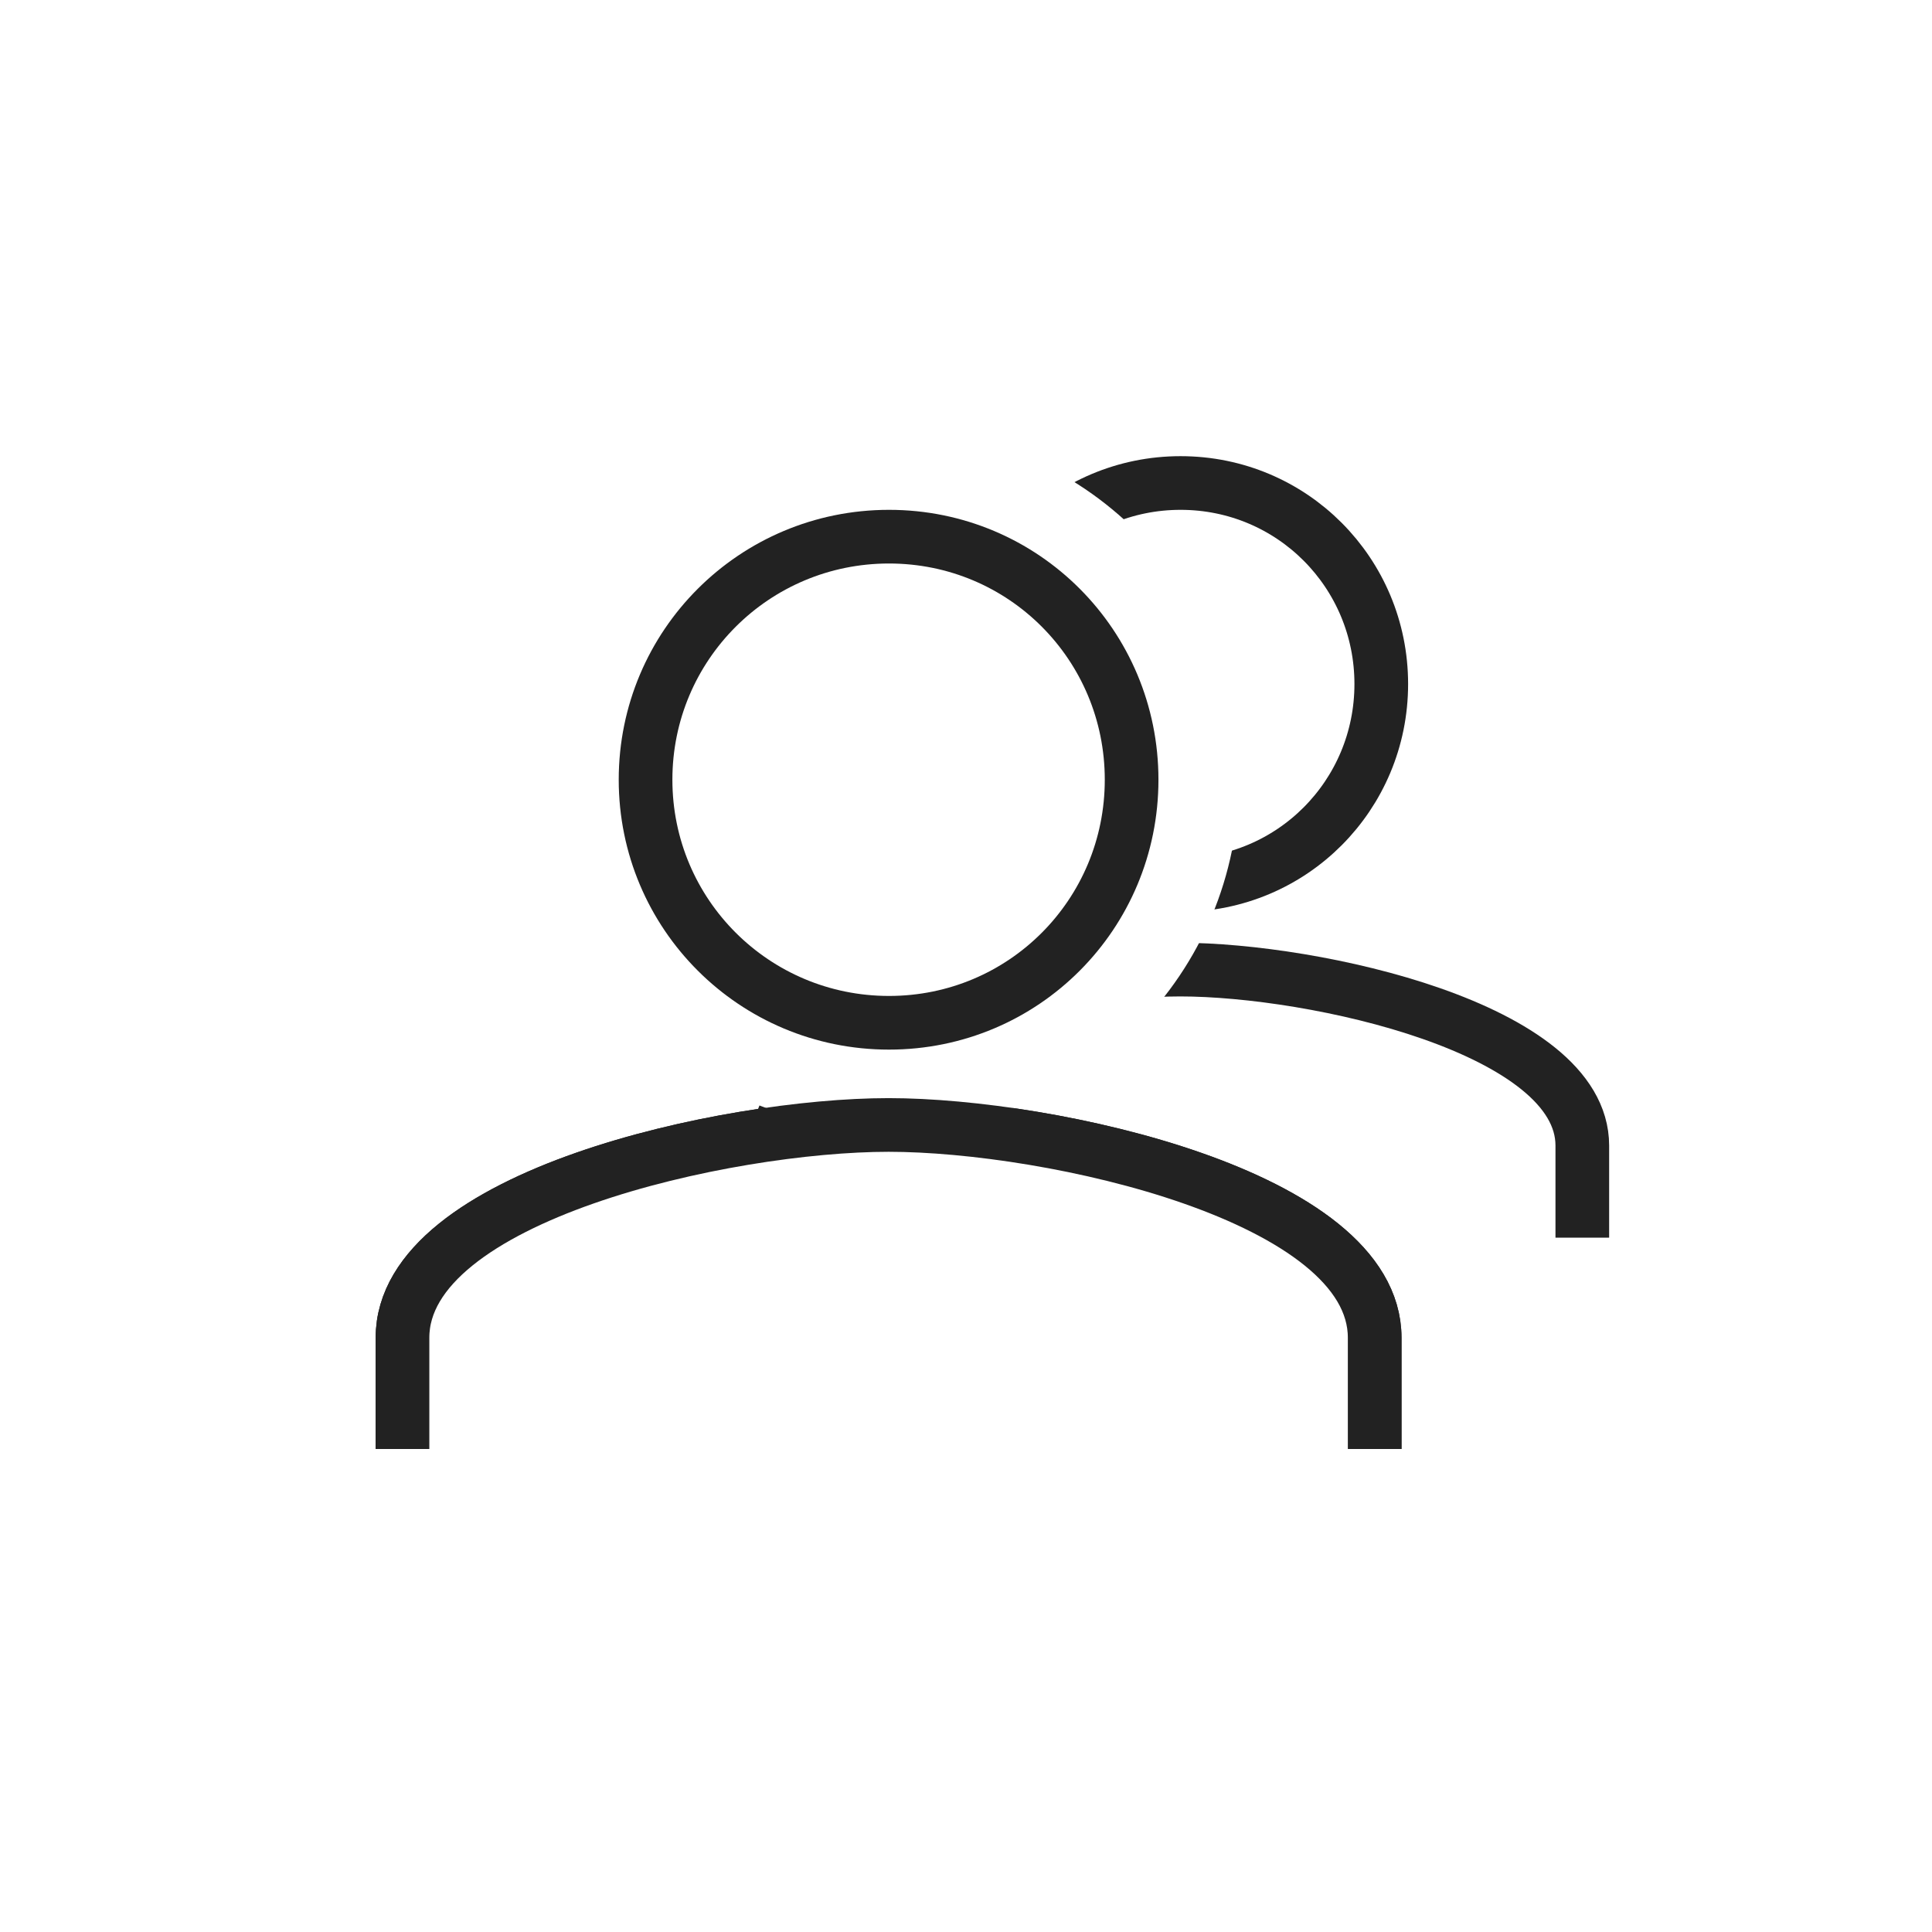 <?xml version="1.0" encoding="UTF-8"?>
<svg width="36px" height="36px" viewBox="0 0 36 36" version="1.1" xmlns="http://www.w3.org/2000/svg" xmlns:xlink="http://www.w3.org/1999/xlink">
    <title>750F3C17-980A-4673-9114-6C19D9C27940</title>
    <g id="Community_Admin" stroke="none" stroke-width="1" fill="none" fill-rule="evenodd">
        <g id="Community_Community_Main_01(41-31-02)" transform="translate(-1167, -20)">
            <rect fill="#F4F7FD" x="0" y="0" width="1400" height="1000"></rect>
            <g id="GNB-/-Learning">
                <g id="bg" fill="#FFFFFF">
                    <rect id="Rectangle" x="0" y="0" width="1400" height="76"></rect>
                </g>
                <g id="icon/community/typeB" transform="translate(1167, 20)">
                    <g id="Group-6" transform="translate(14.5, 9)" stroke="#222222">
                        <path d="M14.984,14.062 L14.984,12.346 C14.984,10.16 9.989,9.067 7.492,9.067 C4.995,9.067 0,10.16 0,12.346 L0,14.062" id="Icon-Path_2_"></path>
                        <path d="M7.498,7.492 C9.575,7.492 11.238,5.819 11.238,3.746 C11.238,1.673 9.575,0 7.498,0 C5.422,0 3.746,1.673 3.746,3.746 C3.746,5.819 5.422,7.492 7.498,7.492 Z" id="Icon-Path" fill-rule="nonzero"></path>
                    </g>
                    <g id="Group-5" transform="translate(7.5, 8.5)" fill="#FFFFFF">
                        <path d="M18.115,18.5 L18.115,16.426 C18.115,13.783 12.077,12.462 9.058,12.462 C6.038,12.462 0,13.783 0,16.426 L0,18.5" id="Icon-Path_2_" stroke="#222222"></path>
                        <path d="M9.069,12.058 C12.41,12.058 15.088,9.365 15.088,6.029 C15.088,2.693 12.41,0 9.069,0 C5.727,0 3.03,2.693 3.03,6.029 C3.03,9.365 5.727,12.058 9.069,12.058 Z" id="Icon-Path" stroke="#FFFFFF" fill-rule="nonzero"></path>
                    </g>
                    <g id="Group-5" transform="translate(7.5, 10)" fill="#FFFFFF" stroke="#222222">
                        <path d="M18.115,17 L18.115,14.926 C18.115,12.283 12.077,10.962 9.058,10.962 C6.038,10.962 0,12.283 0,14.926 L0,17" id="Icon-Path_2_"></path>
                        <path d="M9.065,9.058 C11.575,9.058 13.586,7.035 13.586,4.529 C13.586,2.023 11.575,0 9.065,0 C6.555,0 4.529,2.023 4.529,4.529 C4.529,7.035 6.555,9.058 9.065,9.058 Z" id="Icon-Path" fill-rule="nonzero"></path>
                    </g>
                </g>
            </g>
        </g>
    </g>
</svg>